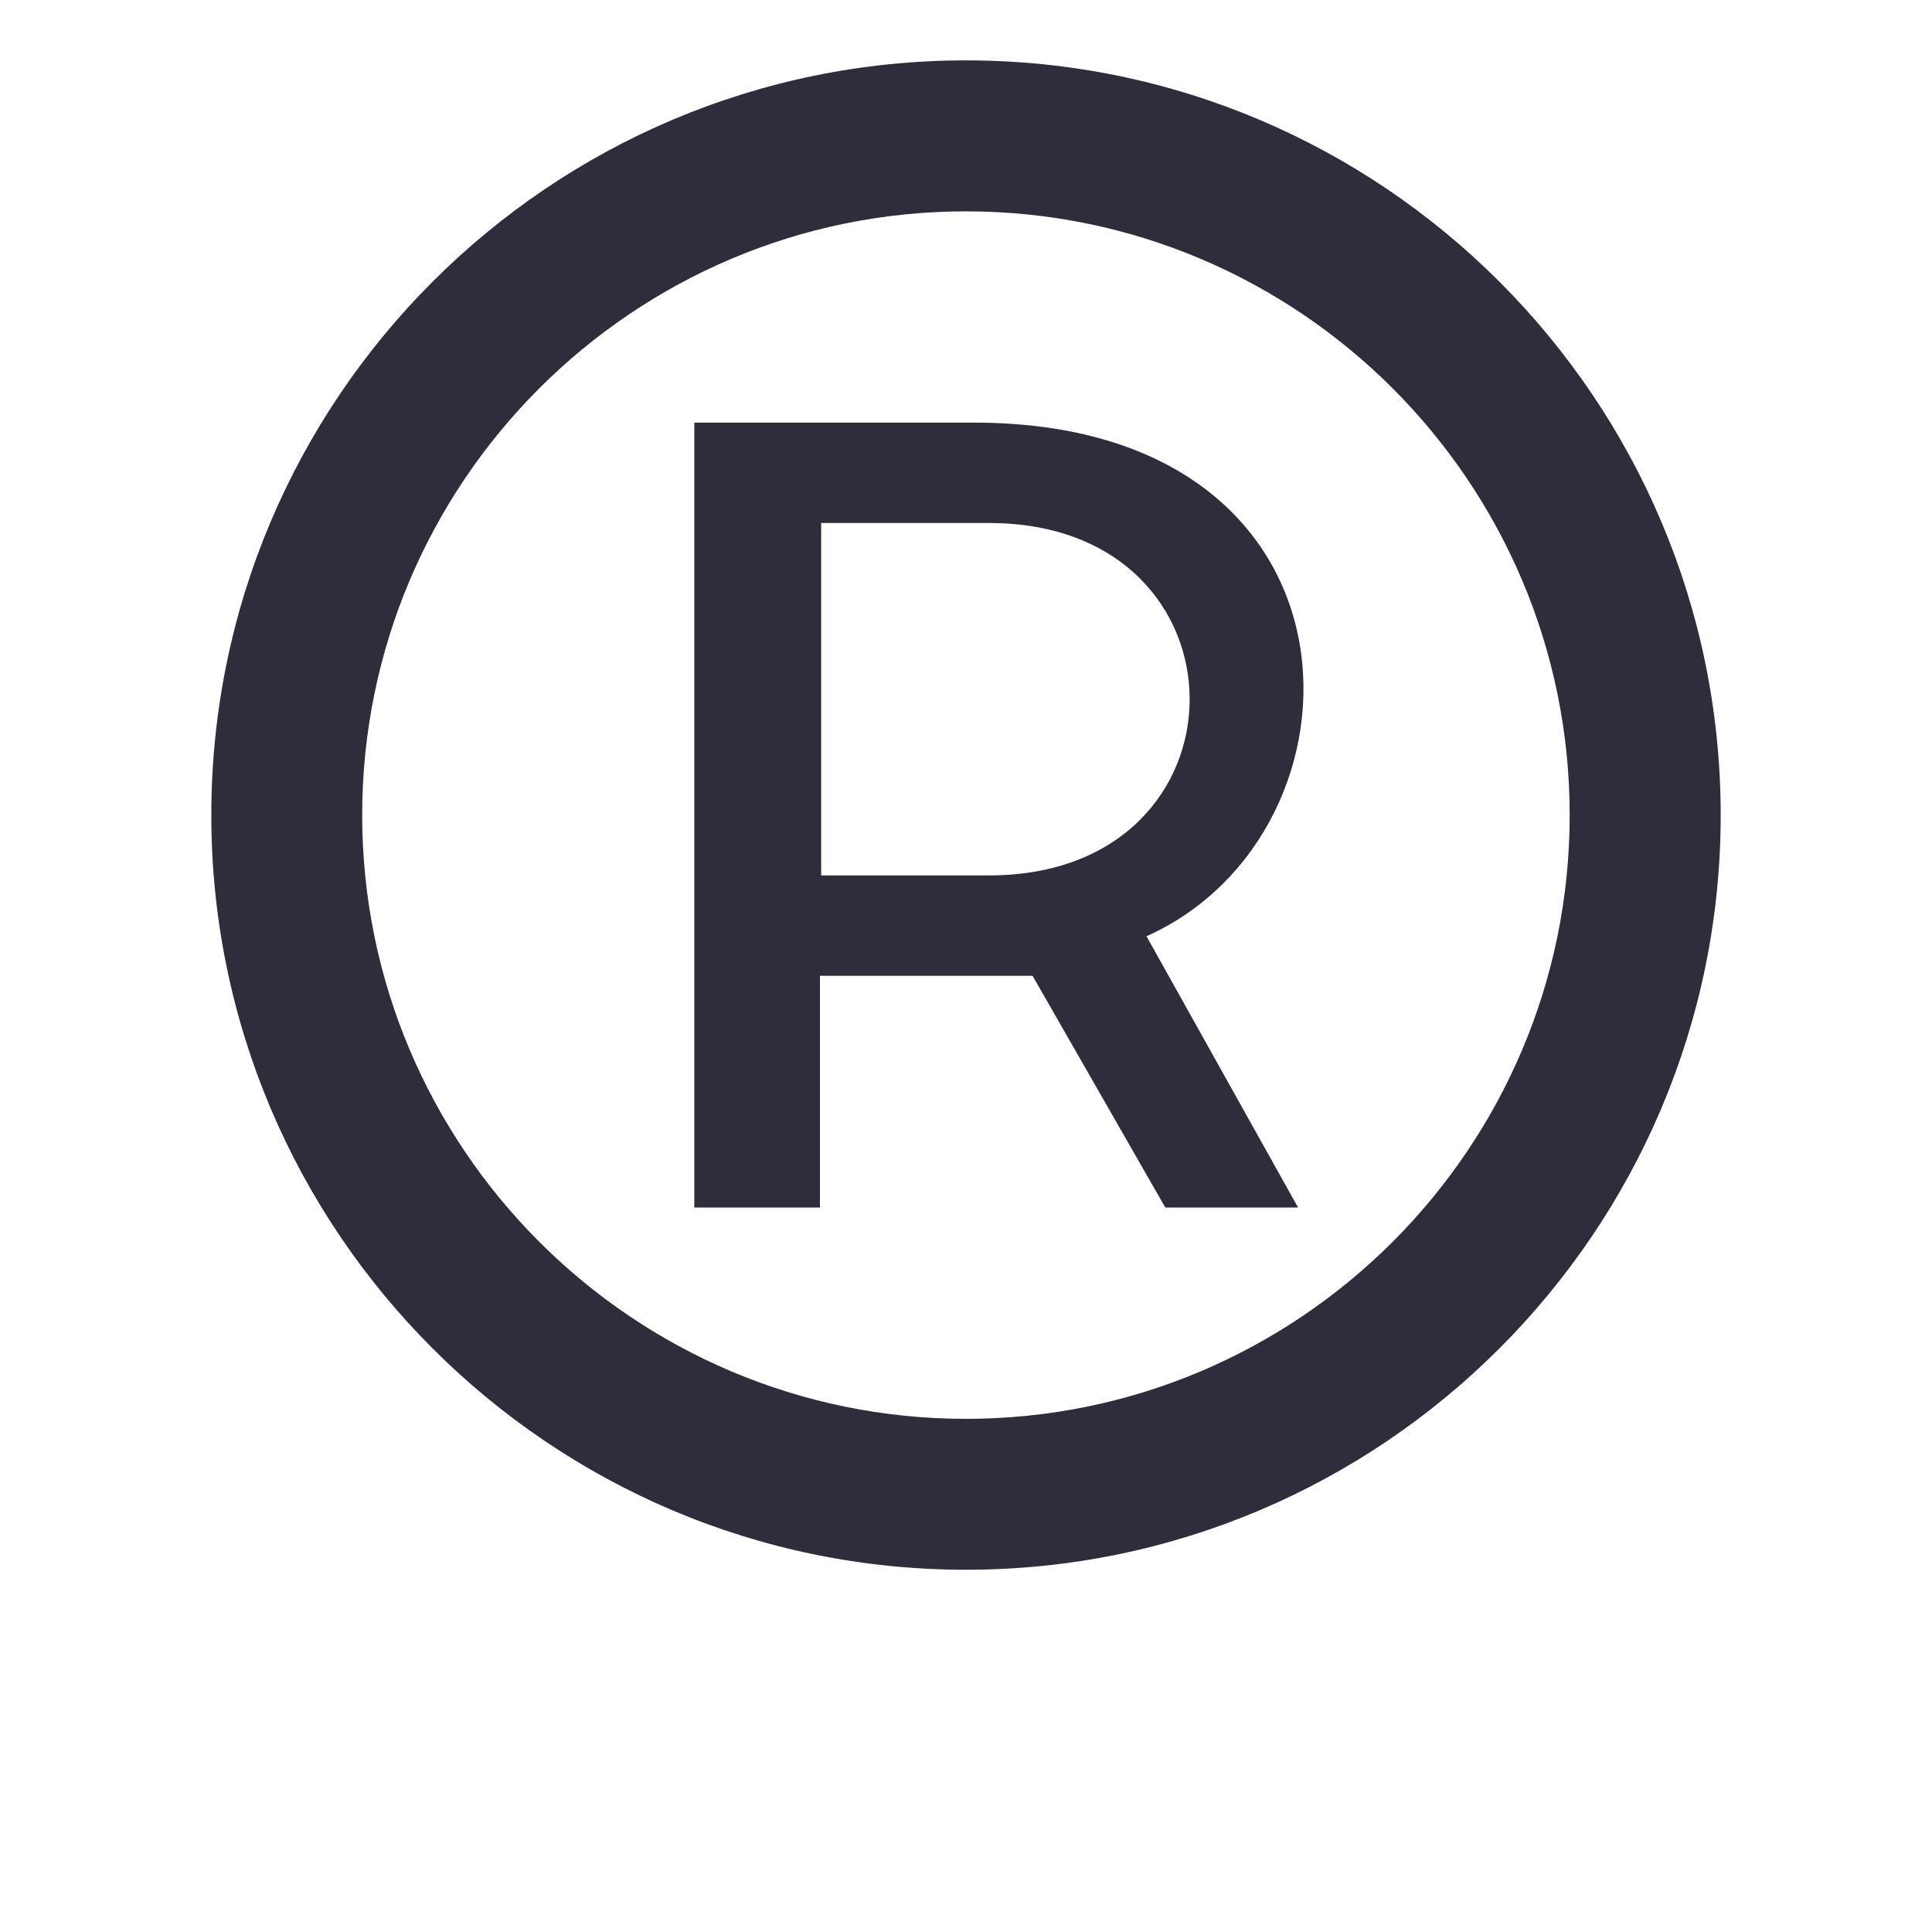 <?xml version="1.0" encoding="utf-8"?>
<!-- Generator: Adobe Illustrator 15.0.0, SVG Export Plug-In . SVG Version: 6.00 Build 0)  -->
<!DOCTYPE svg PUBLIC "-//W3C//DTD SVG 1.1//EN" "http://www.w3.org/Graphics/SVG/1.1/DTD/svg11.dtd">
<svg version="1.1" id="Layer_1" xmlns="http://www.w3.org/2000/svg" xmlns:xlink="http://www.w3.org/1999/xlink" x="0px" y="0px"
	 width="64px" height="64px" viewBox="0 0 64 64" enable-background="new 0 0 64 64" xml:space="preserve">
<path fill="#302C3B" d="M32,2C18.215,2,7,13.216,7,27s11.215,25,25,25s25-11.216,25-25S45.785,2,32,2z M32,47.001
	c-11.029,0-20.002-8.972-20.002-20.001c0-11.027,8.973-19.999,20.002-19.999c11.027,0,19.998,8.972,19.998,19.999
	C51.998,38.029,43.027,47.001,32,47.001z"/>
<path fill="#302C3B" d="M32.26,14H23v26h4.162v-7.676h7.043L38.602,40H43l-5.021-8.985C45.67,27.565,45.67,14,32.26,14z
	 M32.766,28.999h-5.564V17.325h5.564C41.623,17.325,41.623,28.999,32.766,28.999z"/>
</svg>
